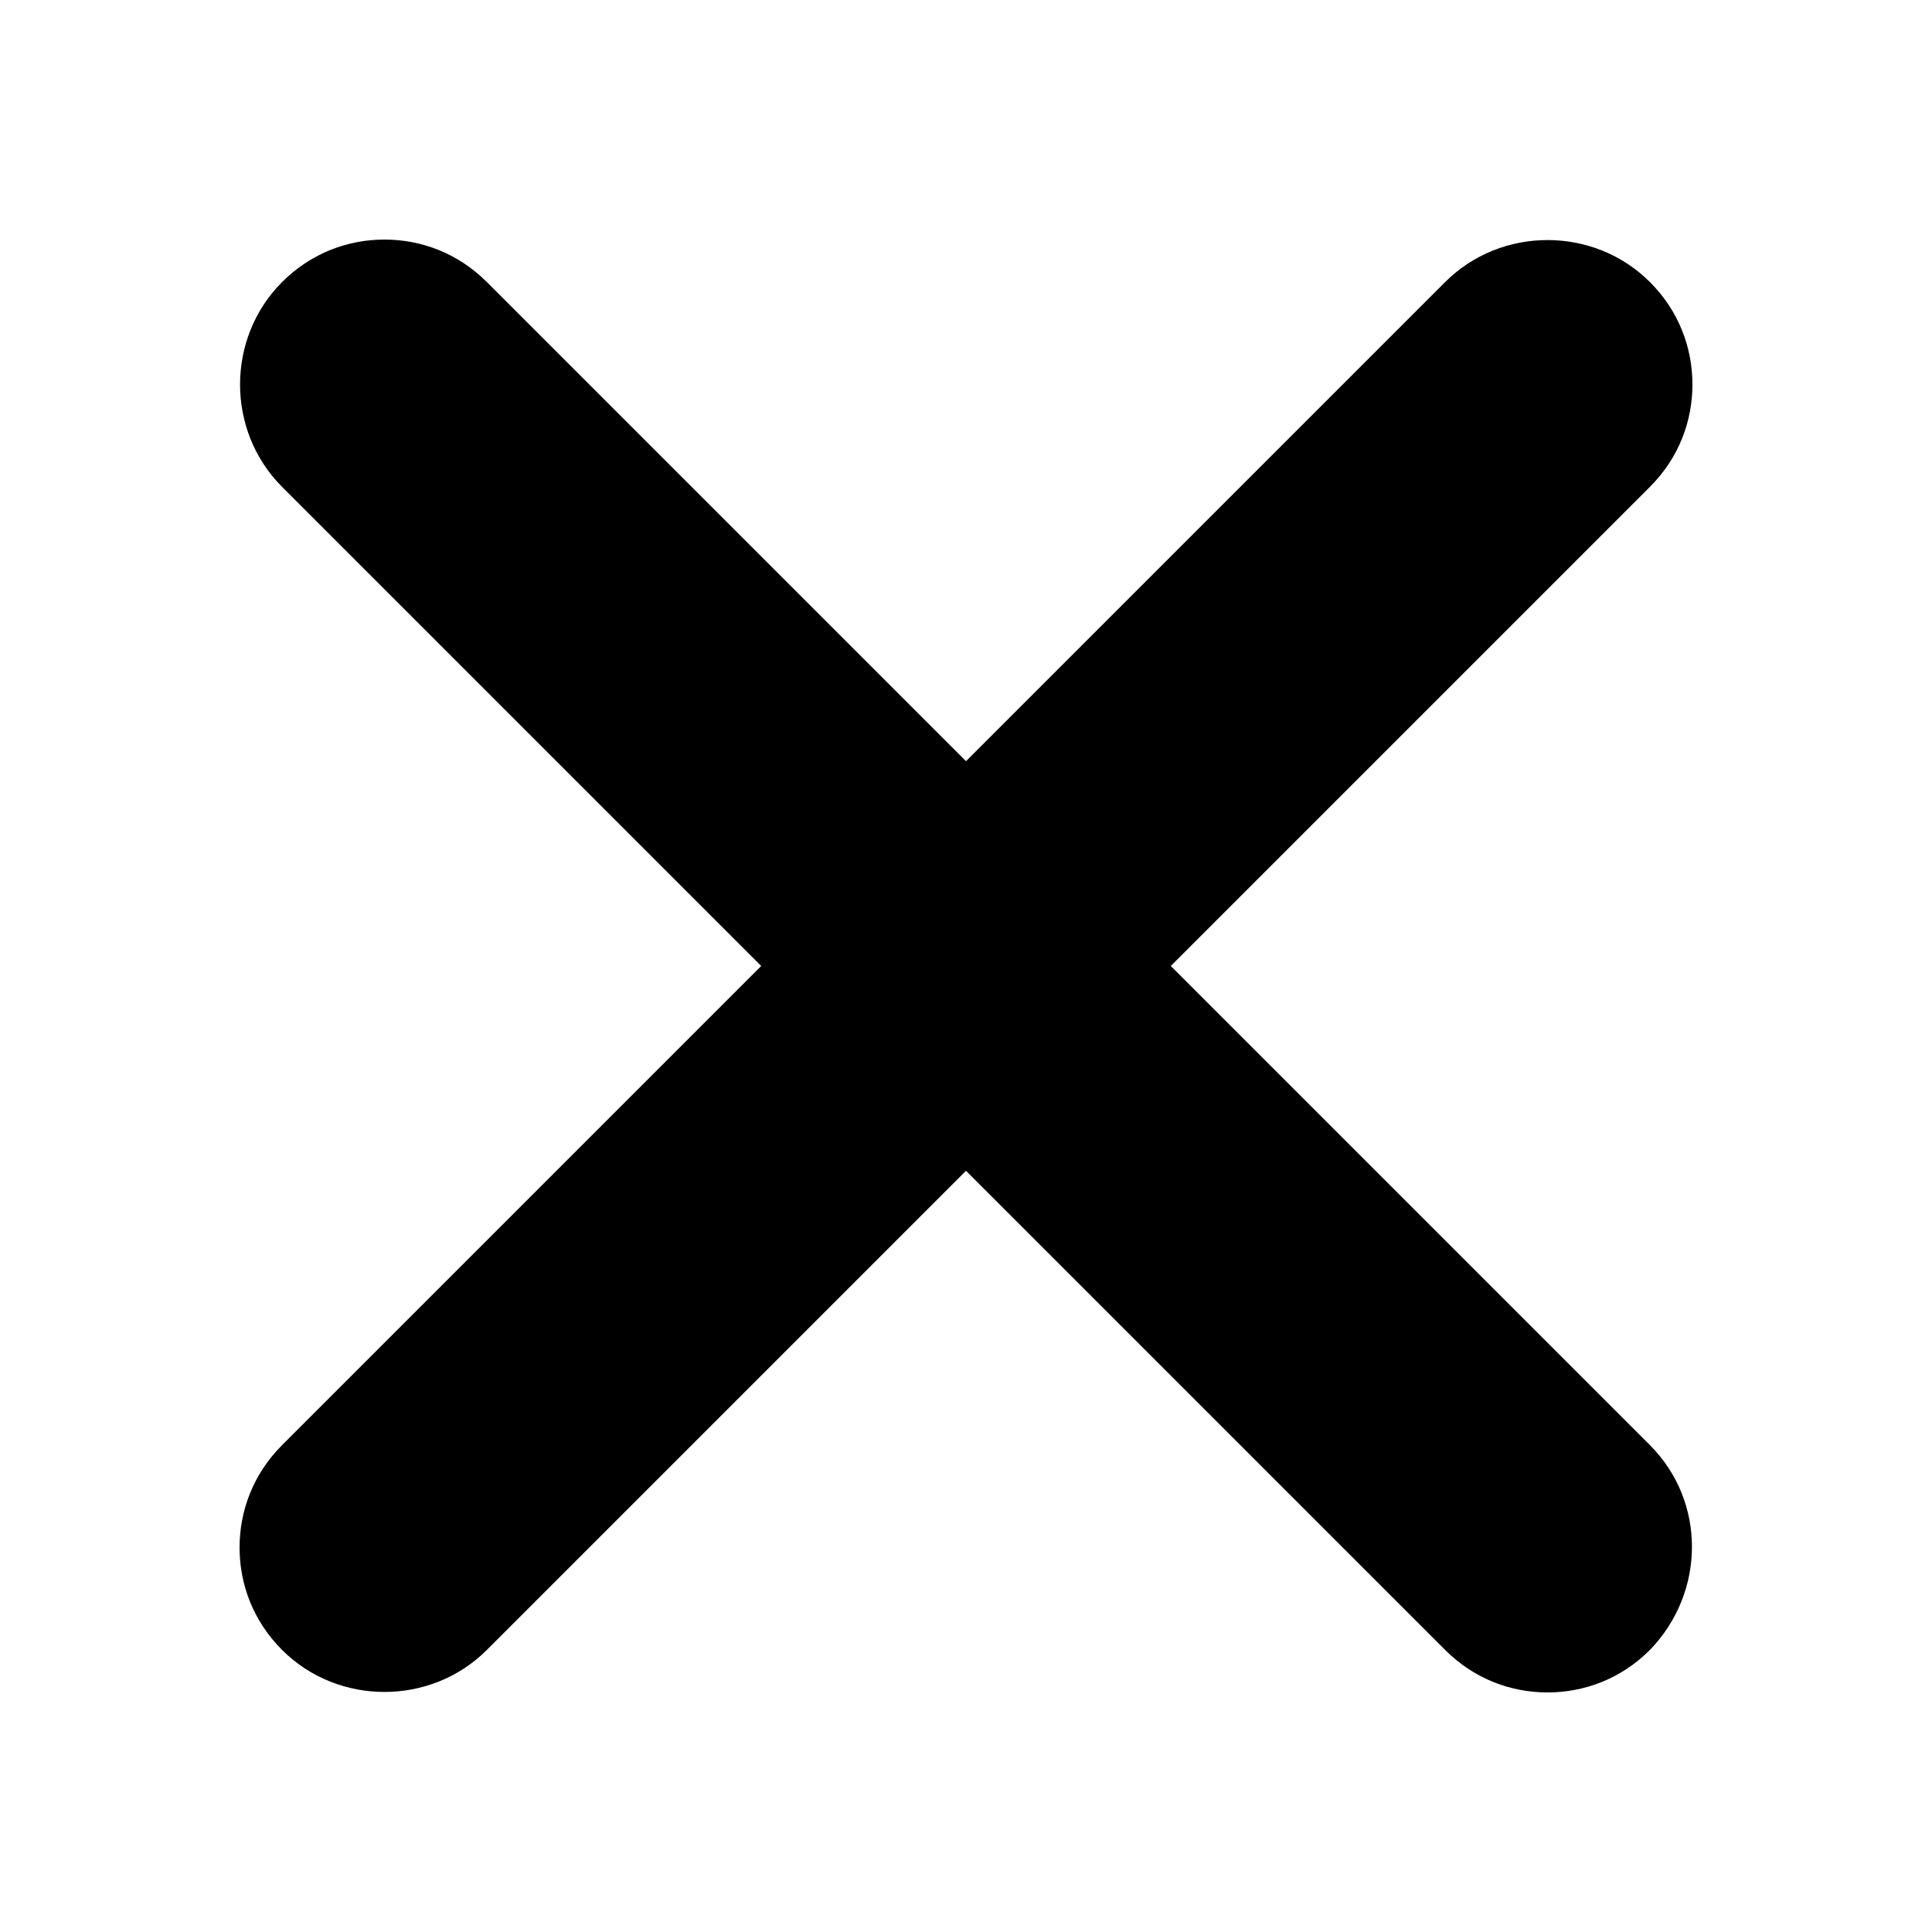 <svg
	xmlns="http://www.w3.org/2000/svg"
	x="0px" y="0px" viewBox="0 0 100 100">

	<path d="M85.4,85.4c-1.5,1.5-3.4,2.2-5.3,2.2s-3.8-0.7-5.3-2.2L50,60.6L25.2,85.4c-2.9,2.9-7.7,2.9-10.6,0c-1.5-1.5-2.2-3.4-2.2-5.3 s0.7-3.8,2.2-5.3L39.4,50L14.6,25.2c-2.9-2.9-2.9-7.7,0-10.6c1.5-1.5,3.4-2.2,5.3-2.2s3.8,0.7,5.3,2.2L50,39.4l24.8-24.8 c2.9-2.9,7.7-2.9,10.6,0c1.5,1.5,2.2,3.4,2.2,5.3c0,1.9-0.7,3.8-2.2,5.3L60.6,50l24.8,24.8C88.3,77.7,88.3,82.4,85.4,85.4z"/>
	
</svg>